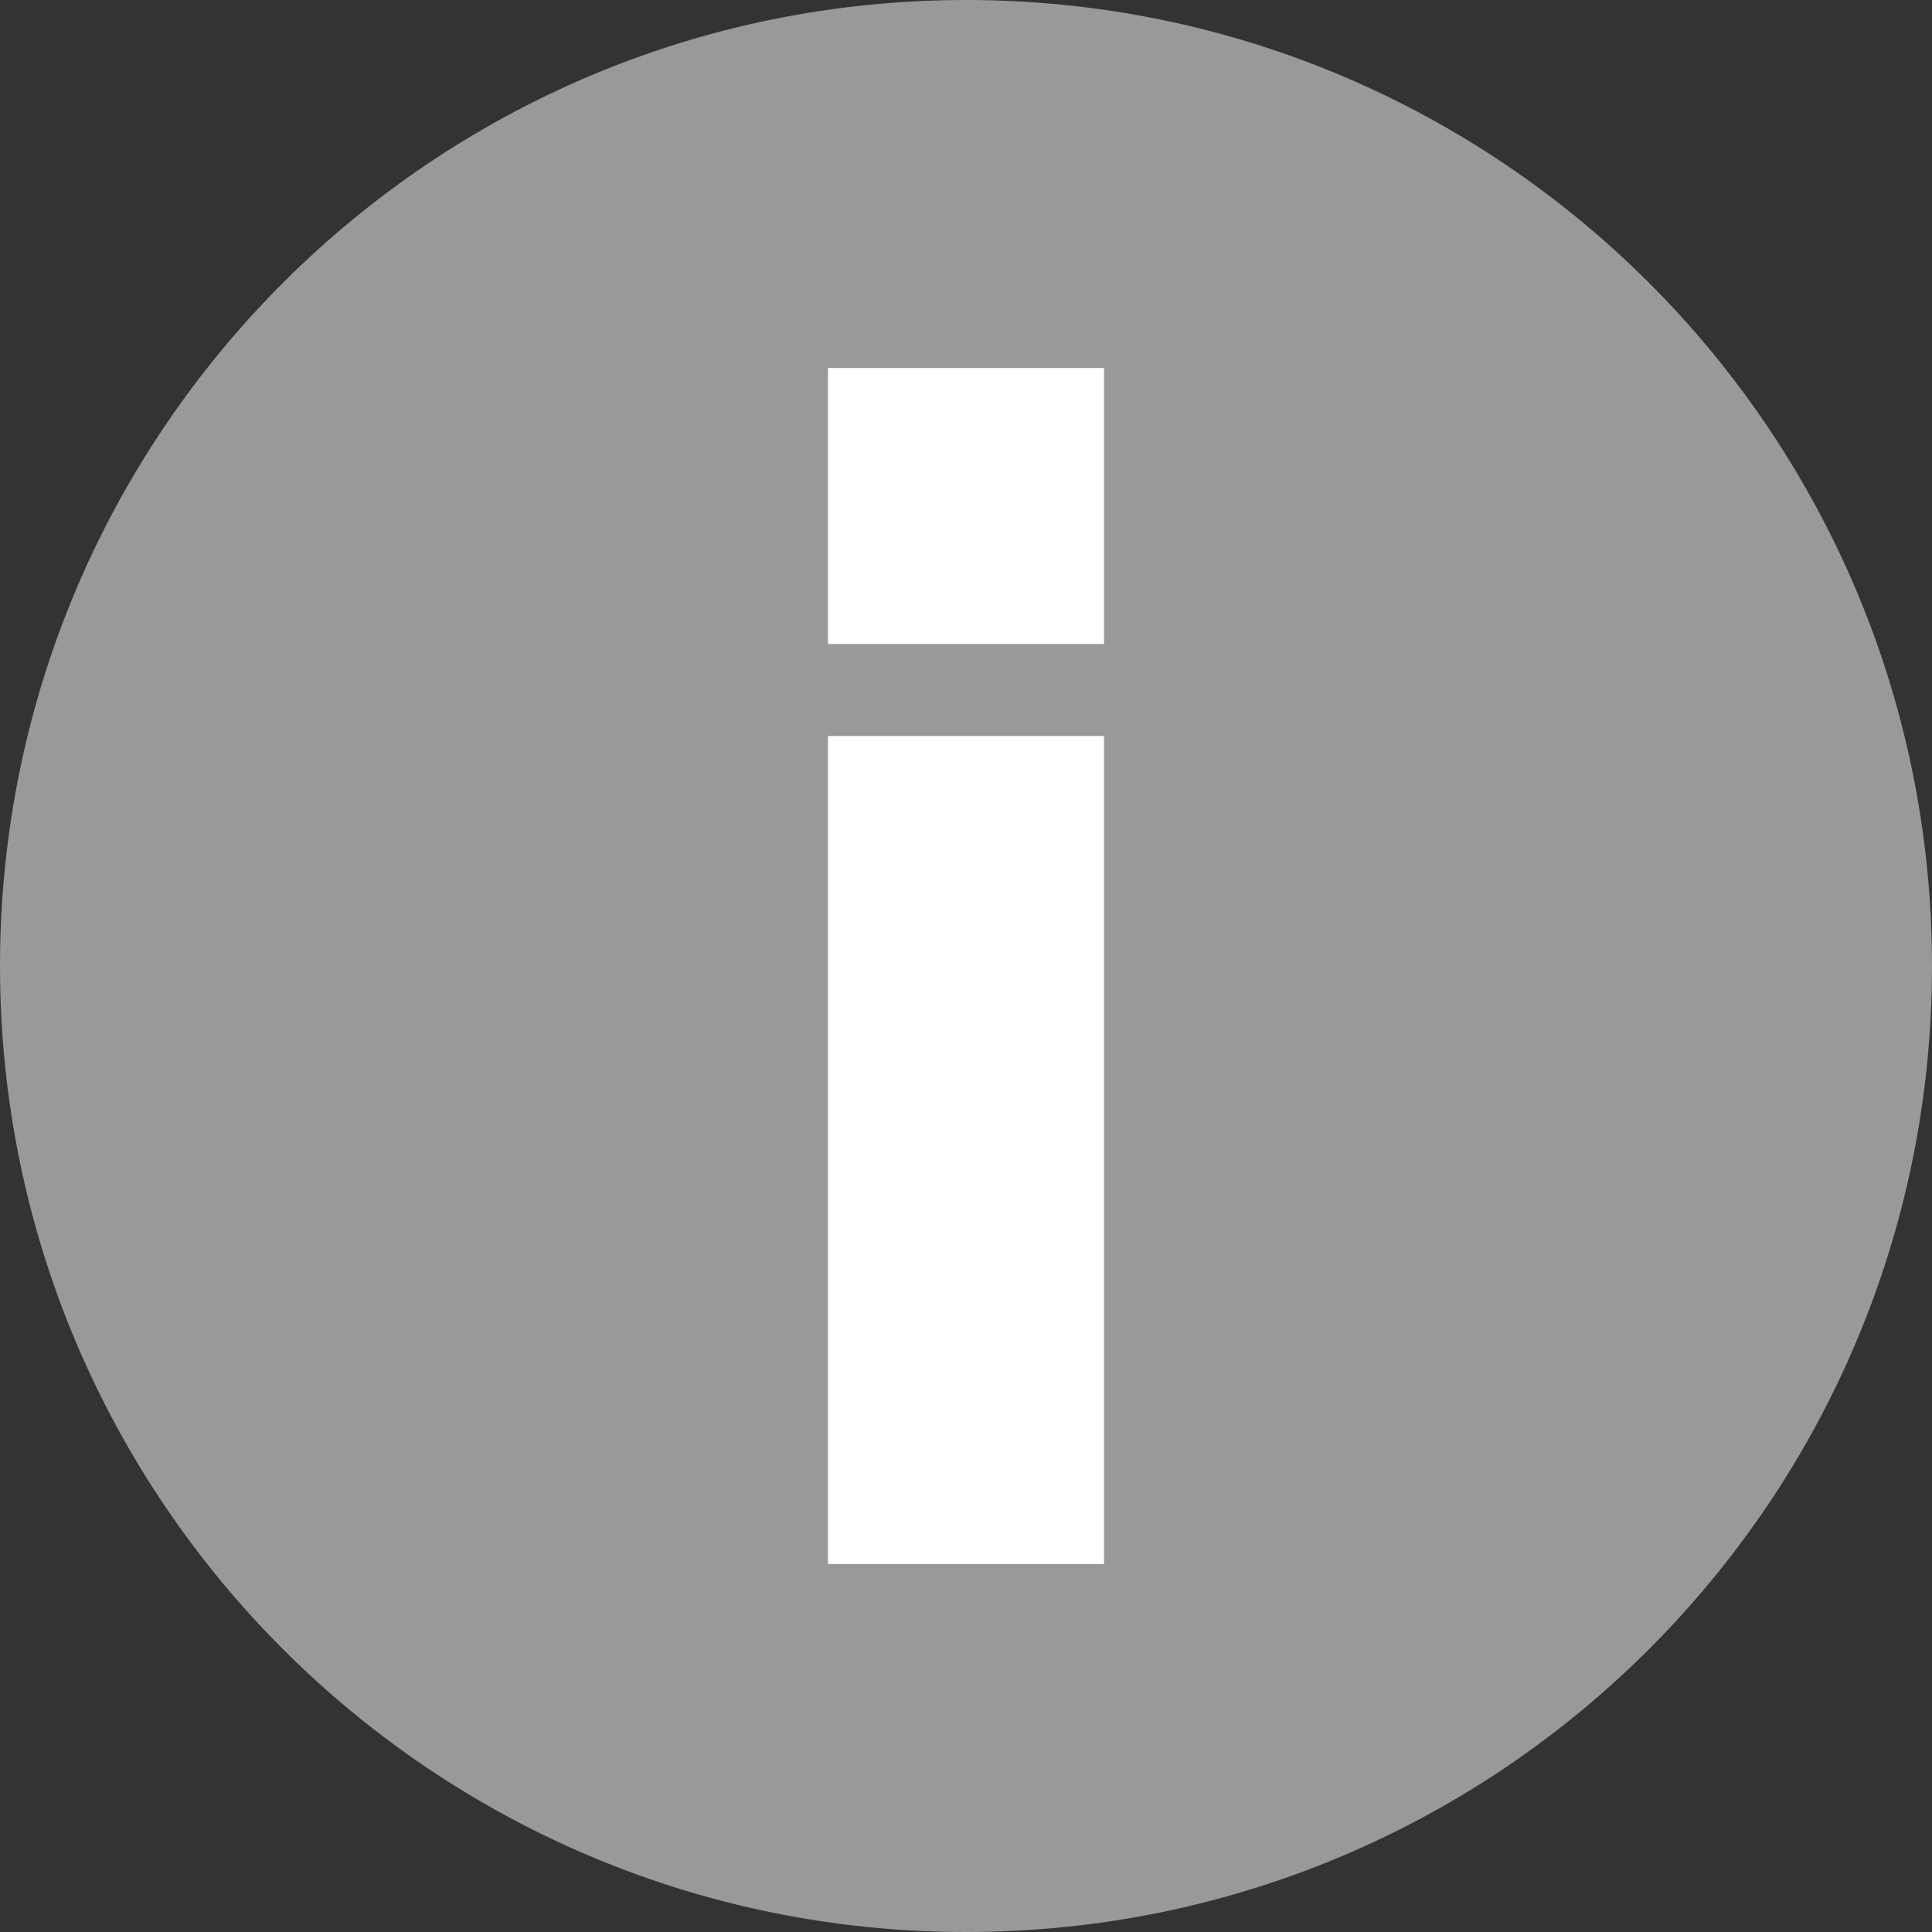 <?xml version="1.0" encoding="utf-8"?>
<svg version="1.1" id="Layer_1" xmlns="http://www.w3.org/2000/svg" xmlns:xlink="http://www.w3.org/1999/xlink" x="0px" y="0px"
	 width="21px" height="21px" viewBox="0 0 21 21" style="enable-background:new 0 0 21 21;" xml:space="preserve">
<rect x="0" y="0" width="21" height="21" fill="#333333" stroke="none"/>
<style type="text/css">
	.st0{fill:#999999;}
	.st1{fill:#999999;}
	.st2{fill:#FFFFFF;}
</style>
<title>i</title>
<circle class="st0" cx="10.5" cy="10.5" r="9.8"/>
<path class="st1" d="M10.5,21C4.7,21,0,16.3,0,10.5S4.7,0,10.5,0S21,4.7,21,10.5C21,16.3,16.3,21,10.5,21z M10.5,1.3
	c-5.1,0-9.2,4.1-9.2,9.2s4.1,9.2,9.2,9.2s9.2-4.1,9.2-9.2l0,0C19.7,5.4,15.6,1.3,10.5,1.3z"/>
<rect x="9" y="8" class="st2" width="3" height="9"/>
<rect x="9" y="4" class="st2" width="3" height="3"/>
</svg>
